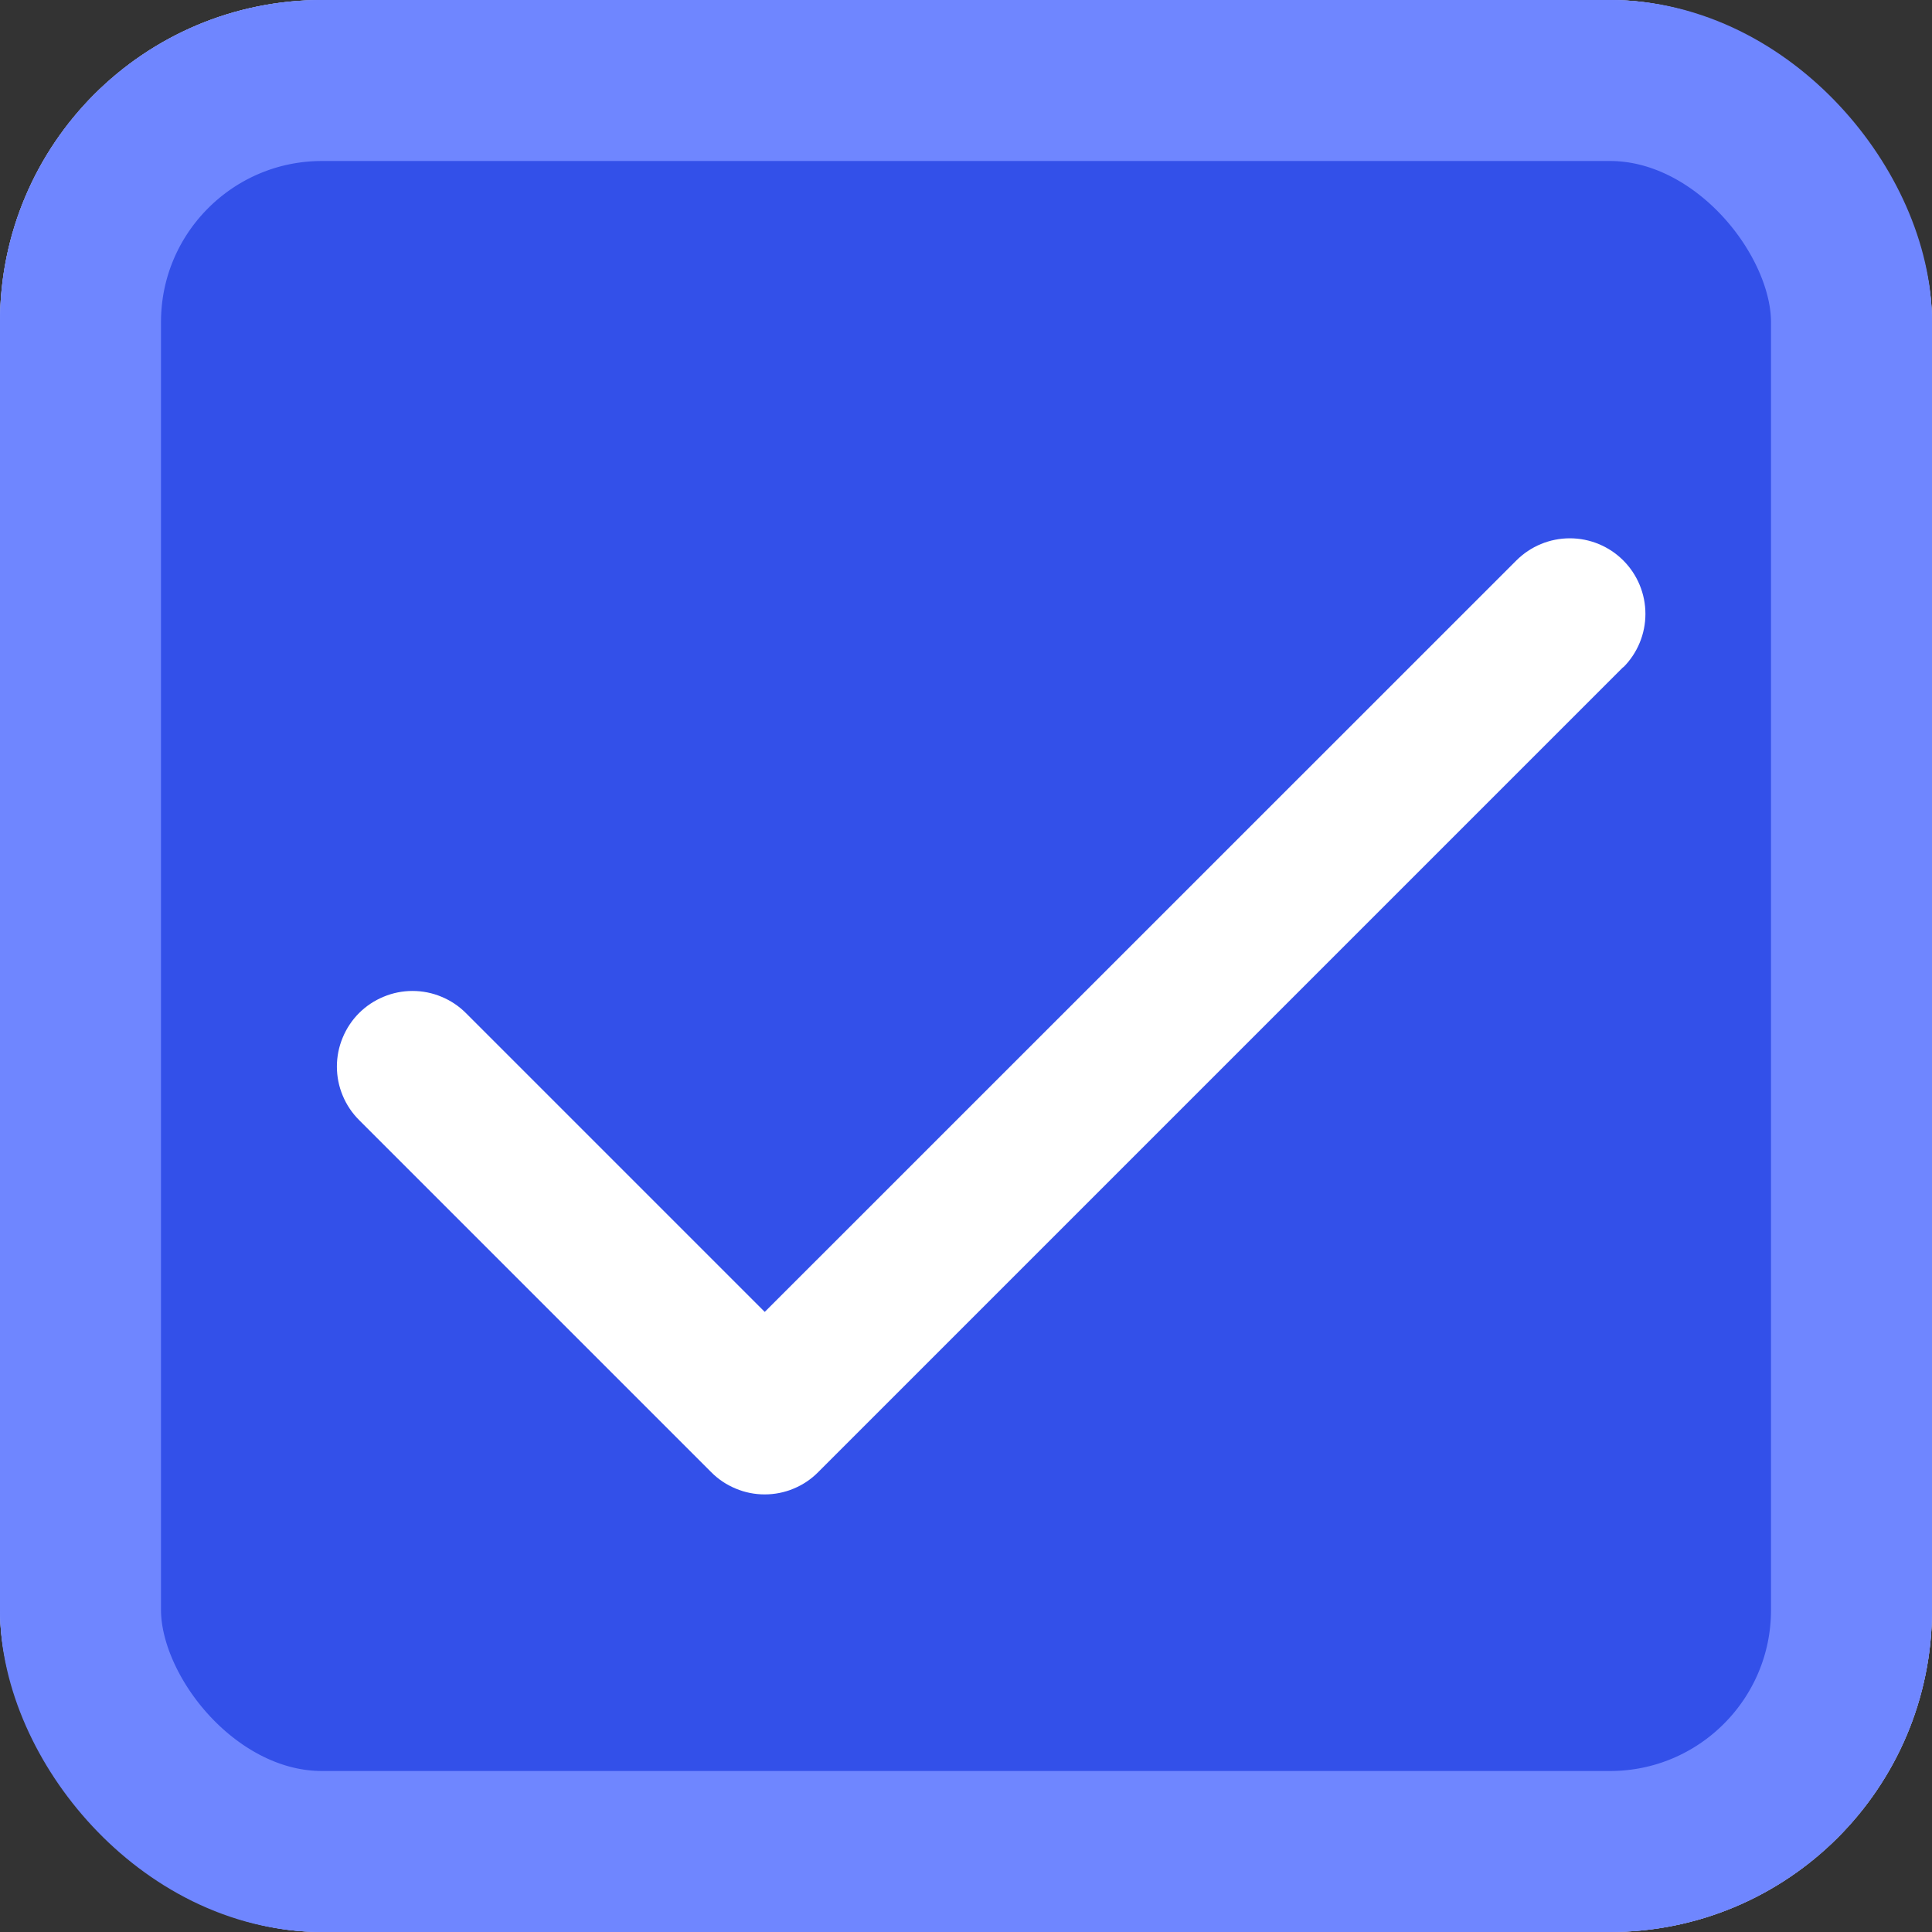 <svg width="24" height="24" viewBox="0 0 24 24" fill="none" xmlns="http://www.w3.org/2000/svg">
<rect x="0" y="0" width="24" height="24" fill="#333333" stroke="none"/>
<g clip-path="url(#clip0_1740_5494)">
<rect width="24" height="24" rx="4" fill="white"/>
<rect x="0.5" y="0.5" width="23" height="23" rx="3.5" fill="#3350E9"/>
<rect x="0.5" y="0.5" width="23" height="23" rx="3.5" stroke="#6F86FF"/>
<path d="M20.163 8.288L10.163 18.288C10.076 18.376 9.973 18.445 9.859 18.492C9.745 18.54 9.623 18.564 9.499 18.564C9.376 18.564 9.254 18.54 9.14 18.492C9.026 18.445 8.922 18.376 8.835 18.288L4.46 13.913C4.373 13.826 4.304 13.723 4.257 13.609C4.209 13.495 4.185 13.373 4.185 13.249C4.185 13.126 4.209 13.004 4.257 12.89C4.304 12.776 4.373 12.672 4.46 12.585C4.547 12.498 4.651 12.429 4.765 12.382C4.879 12.334 5.001 12.31 5.124 12.31C5.248 12.31 5.37 12.334 5.484 12.382C5.598 12.429 5.701 12.498 5.788 12.585L9.5 16.297L18.837 6.962C19.013 6.786 19.252 6.687 19.501 6.687C19.75 6.687 19.989 6.786 20.165 6.962C20.341 7.138 20.44 7.377 20.44 7.626C20.44 7.875 20.341 8.114 20.165 8.29L20.163 8.288Z" fill="white"/>
</g>
<rect x="1" y="1" width="22" height="22" rx="3" stroke="#6F86FF" stroke-width="2"/>
<defs>
<clipPath id="clip0_1740_5494">
<rect width="24" height="24" rx="4" fill="white"/>
</clipPath>
</defs>
</svg>
